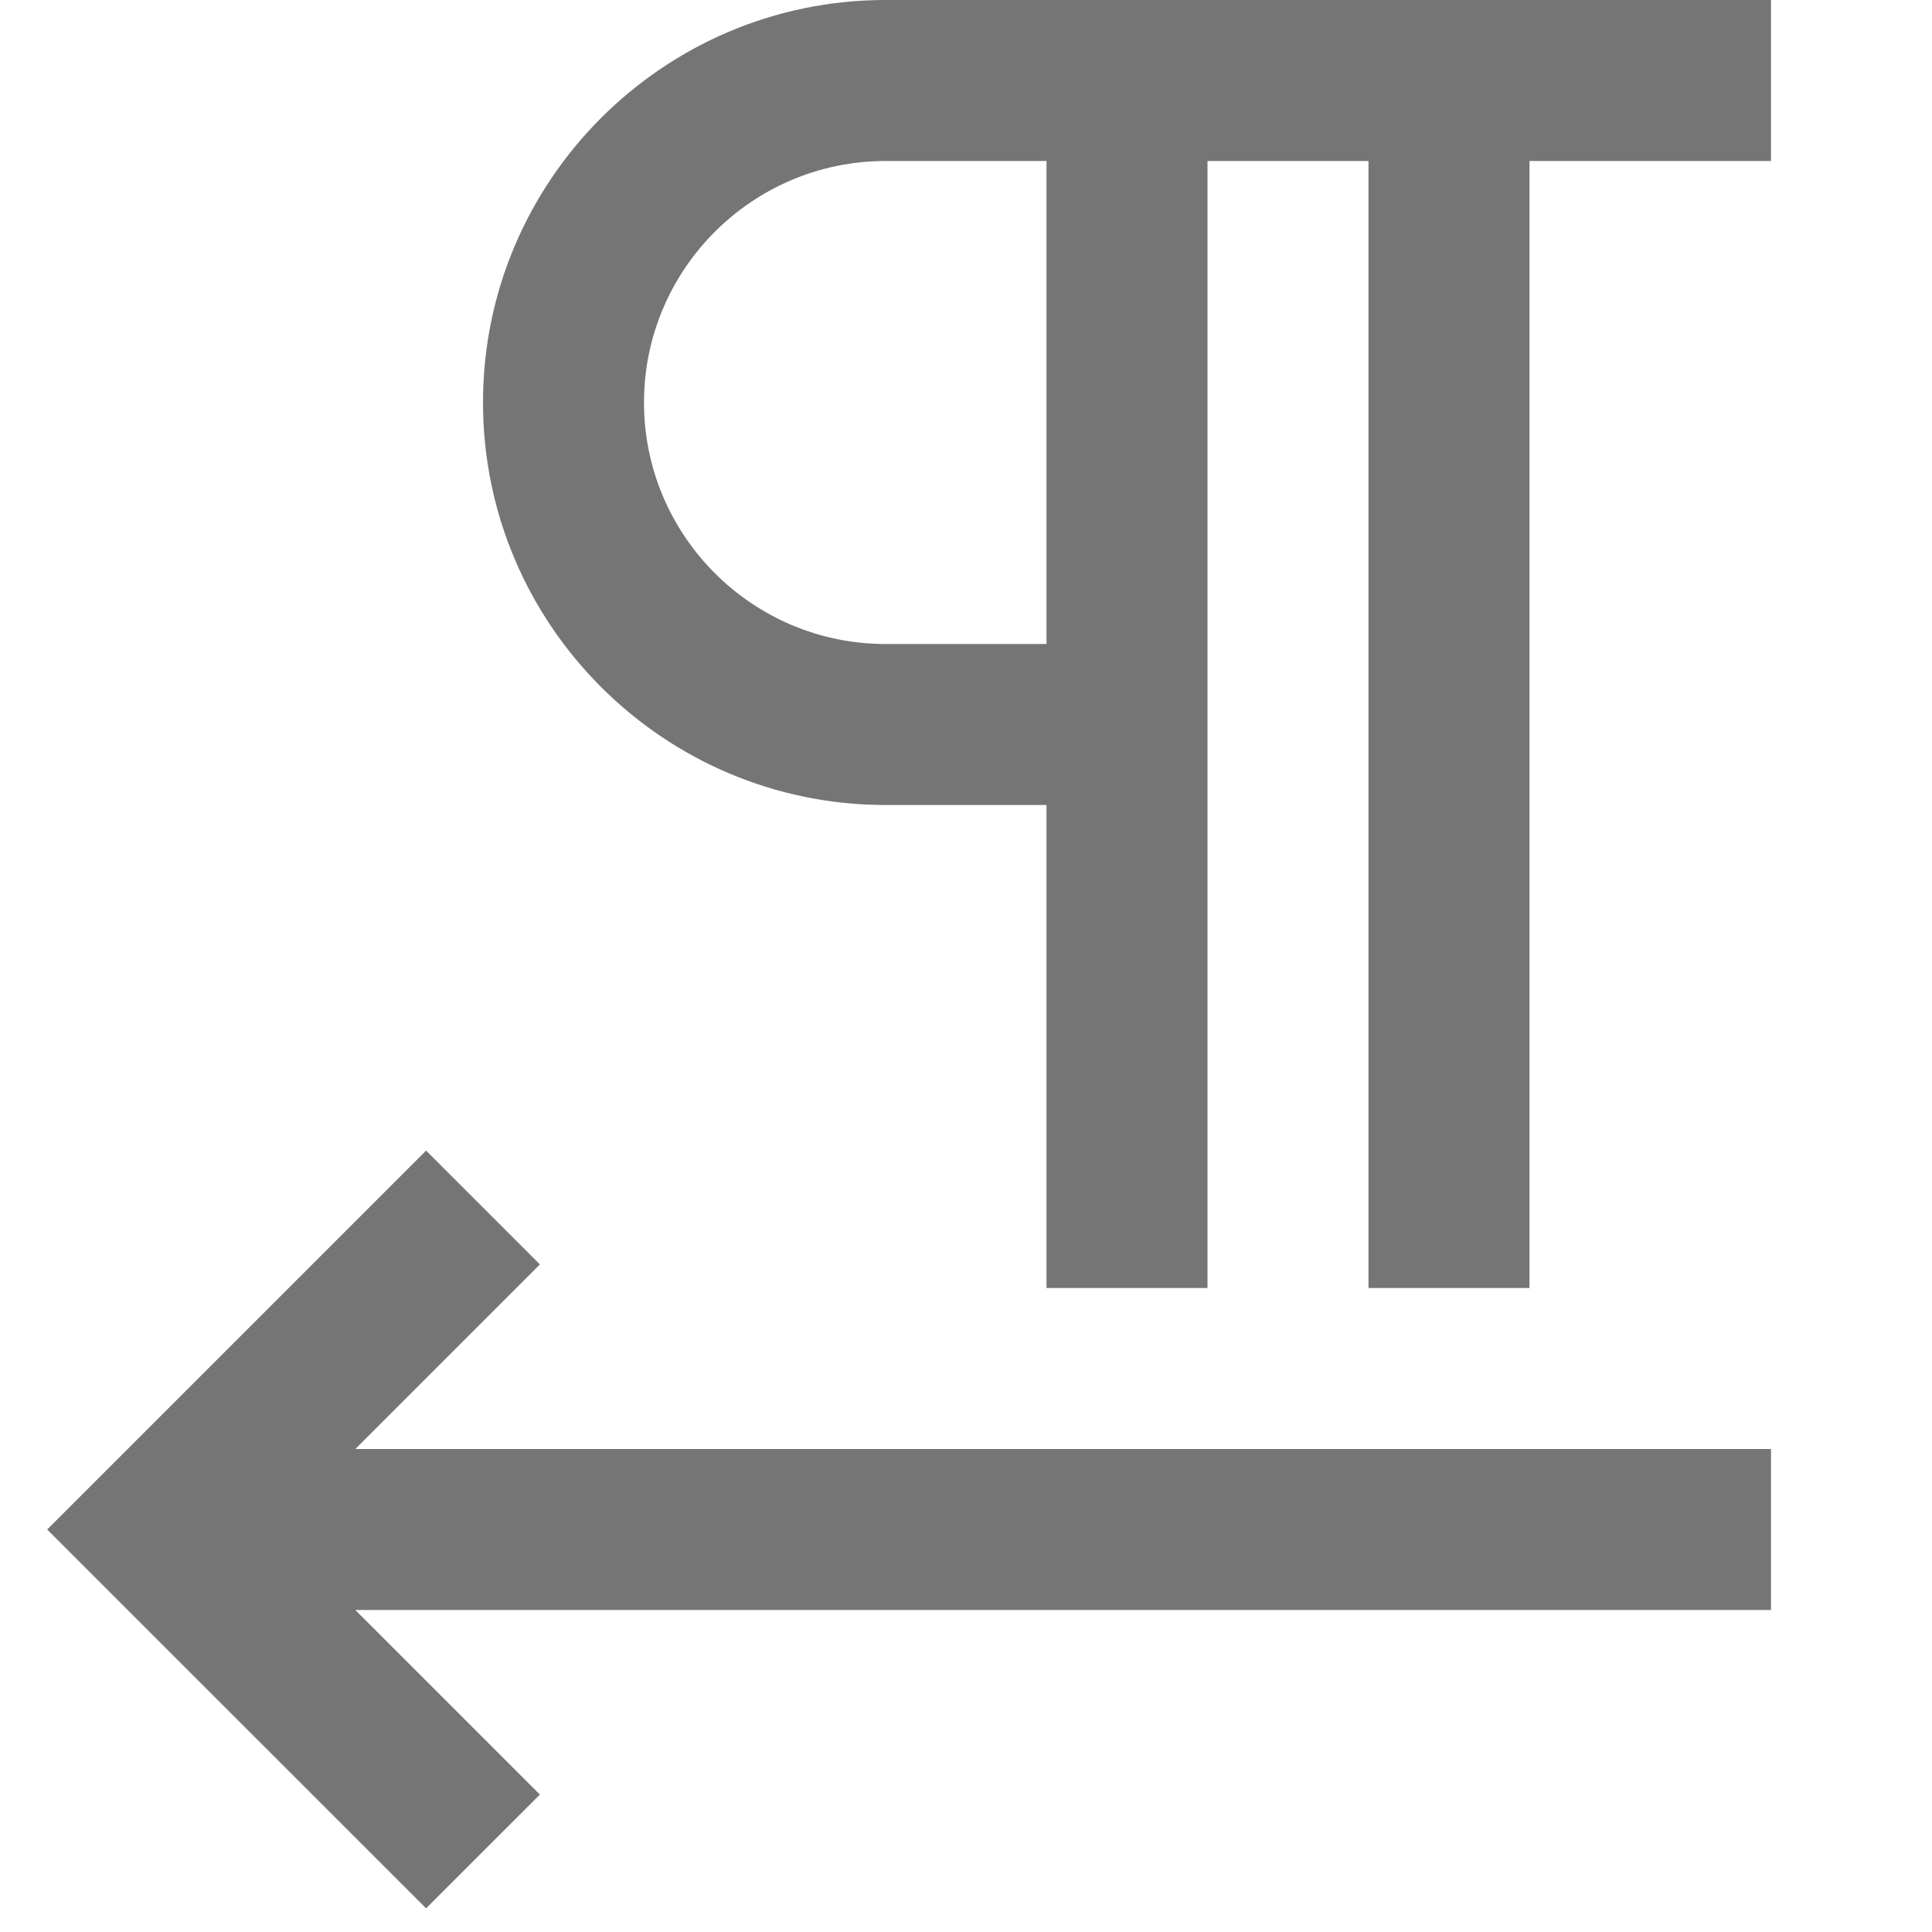<?xml version="1.0" encoding="utf-8"?>
<!-- Generator: Adobe Illustrator 17.1.0, SVG Export Plug-In . SVG Version: 6.00 Build 0)  -->
<!DOCTYPE svg PUBLIC "-//W3C//DTD SVG 1.1//EN" "http://www.w3.org/Graphics/SVG/1.1/DTD/svg11.dtd">
<svg version="1.1" xmlns="http://www.w3.org/2000/svg" xmlns:xlink="http://www.w3.org/1999/xlink" x="0px" y="0px" width="24px"
	 height="24px" viewBox="0 0 24 24" enable-background="new 0 0 24 24" xml:space="preserve">
<g id="Frame_-_24px">
	<rect fill="none" width="24" height="24"/>
</g>
<g id="Filled_Icons">
	<g>
		<polygon fill="#757575" points="6.707,15.707 5.293,14.293 0.586,19 5.293,23.706 6.707,22.293 4.414,20 22,20 22,18 4.414,18 		
			"/>
		<path fill="#757575" d="M11,0C8.243,0,6,2.243,6,5s2.243,5,5,5h2v6h2V2h2v14h2V2h3V0H11z M13,8h-2C9.346,8,8,6.654,8,5
			s1.346-3,3-3h2V8z"/>
	</g>
</g>
</svg>
